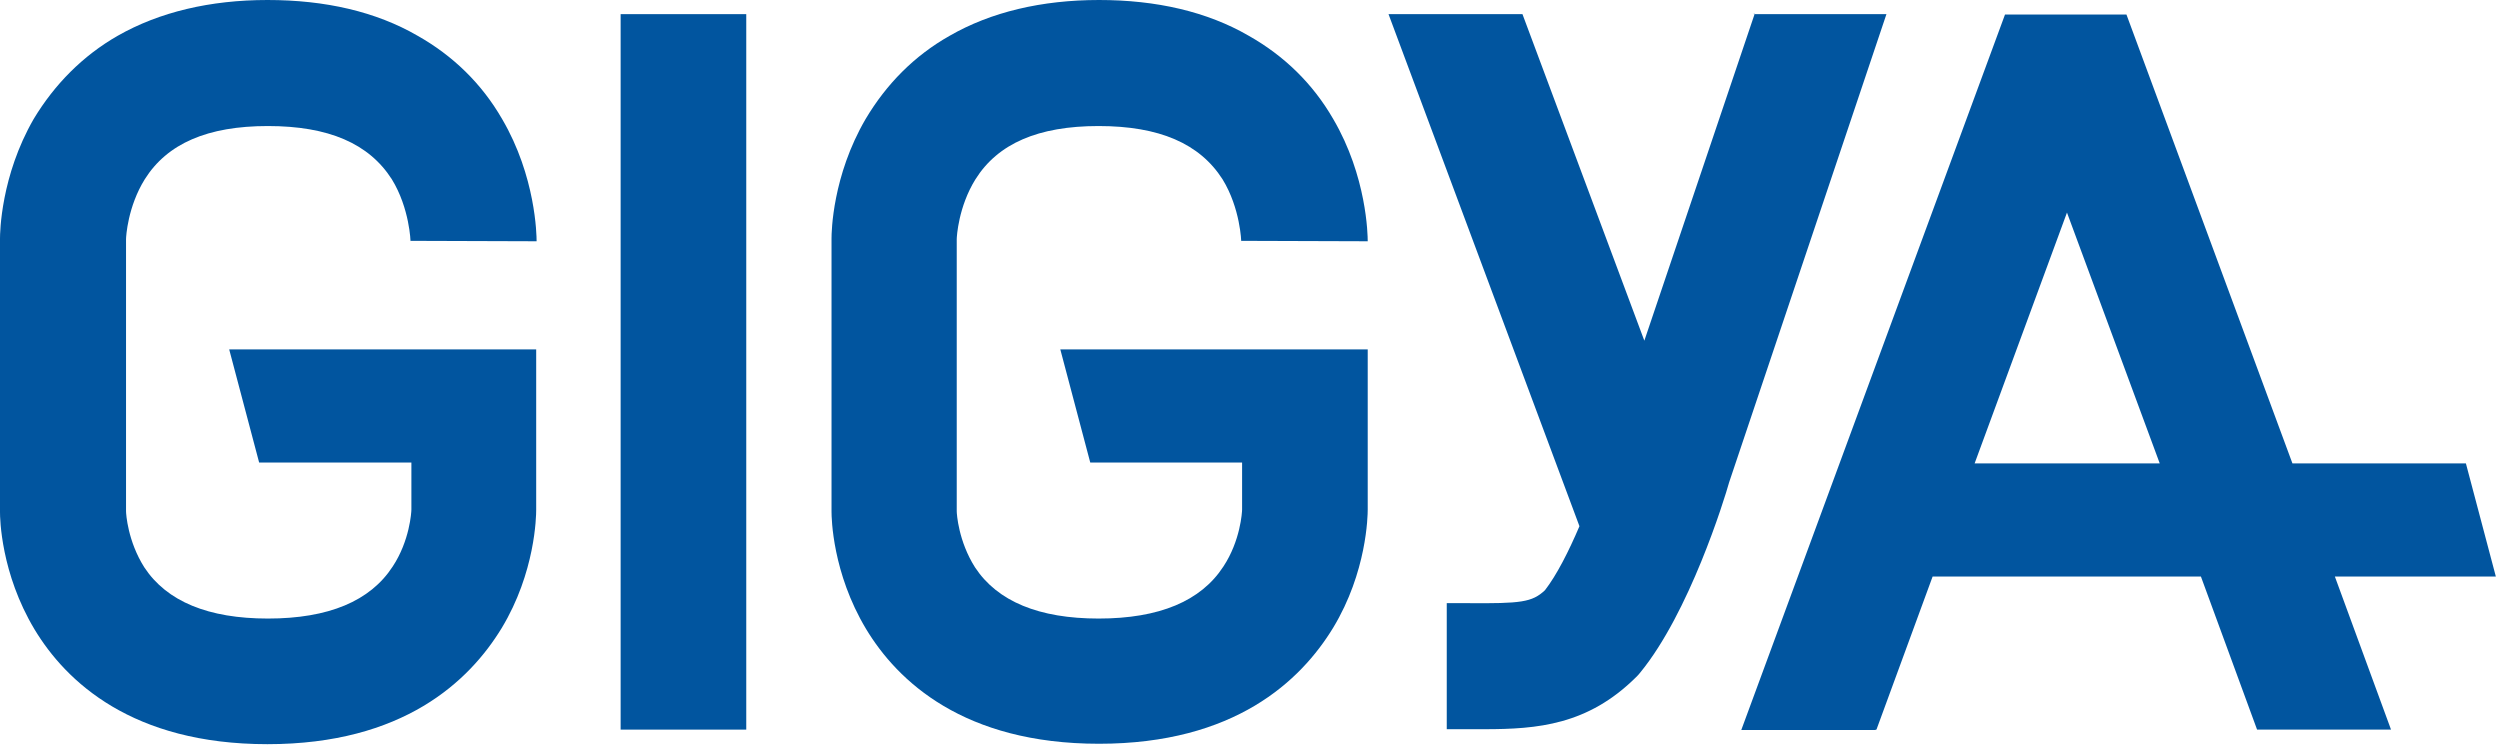 <svg width="601" height="181" xmlns="http://www.w3.org/2000/svg" xml:space="preserve" version="1.1">
	<g>
		<path fill="#01559f" d="m129,58c0,-1.5 -0.2,-15.6 -8.3,-29.4c-4.9,-8.5 -11.8,-15.2 -20.3,-20c-10,-5.8 -22.2,-8.6 -36.1,-8.6c-13.8,0 -26,2.9 -36,8.6c-8.4,4.8 -15.2,11.7 -20.2,20c-7.9,13.7 -8.1,27.3 -8.1,28.8l0,65.7c0,1.5 0.2,14.7 8.3,28.2c7.6,12.6 23.5,27.6 56,27.6c32.6,0 48.5,-15.1 56.3,-27.9c8.1,-13.4 8.3,-26.9 8.3,-28.4l0,-38.6l-15,0l0,0l-58.8,0l7.2,27.2l36.6,0l0,11.3c0,0.6 -0.4,7.5 -4.5,13.7c-5.4,8.3 -15.4,12.5 -30,12.5c-14.3,0 -24.3,-4.1 -29.7,-12.3c-4,-6.3 -4.4,-12.9 -4.4,-13.5l0,-65.4c0,-0.6 0.4,-7.8 4.5,-14.4c5.4,-8.6 15.1,-12.8 29.6,-12.8c14.6,0 24.3,4.2 29.8,12.8c4.3,7 4.5,15 4.5,15c0,-0.1 0,-0.2 0,-0.2l30.3,0.1l0,0z" class="st0"/>
		<path fill="#01559f" d="m328.8,58c0,-1.5 -0.2,-15.6 -8.3,-29.4c-4.9,-8.5 -11.8,-15.2 -20.3,-20c-10,-5.8 -22.2,-8.6 -36,-8.6c-13.8,0 -26,2.9 -35.9,8.6c-8.5,4.8 -15.2,11.6 -20.2,20c-8,13.7 -8.2,27.2 -8.2,28.7l0,65.7c0,1.5 0.2,14.7 8.3,28.2c7.6,12.6 23.5,27.6 56,27.6c32.6,0 48.5,-15.1 56.3,-27.9c8.1,-13.4 8.3,-26.9 8.3,-28.4l0,-38.5l-15.1,0l0,0l-58.8,0l7.2,27.2l36.5,0l0,11.3c0,0.6 -0.4,7.5 -4.5,13.7c-5.4,8.3 -15.4,12.5 -30,12.5c-14.3,0 -24.3,-4.1 -29.7,-12.3c-4,-6.3 -4.4,-12.9 -4.4,-13.5l0,-65.4c0,-0.6 0.4,-7.8 4.5,-14.4c5.4,-8.6 15.1,-12.8 29.6,-12.8c14.6,0 24.3,4.2 29.8,12.8c4.3,7 4.5,15 4.5,15c0,-0.1 0,-0.2 0,-0.2l30.4,0.1l0,0z" class="st0"/>
		<rect fill="#01559f" height="172" width="30.2" class="st0" y="3.4" x="149.2"/>
		<path fill="#01559f" d="m421.8,3.4l-26.5,78.5l-29.3,-78.5l-32.2,0l45.9,123.1c-2.6,6.1 -5.5,11.8 -8.3,15.4c-3.1,2.9 -5.8,3.2 -18.5,3.1c-1.7,0 -3.3,0 -5.1,0l0,30.3c1.7,0 3.3,0 4.9,0c1.4,0 2.7,0 4.1,0c12.8,0 24.9,-1 36.5,-12.5c0.4,-0.4 0.7,-0.7 1,-1.1c11.8,-14.4 20.2,-41.5 21.4,-45.8l37.8,-112.5l-31.9,0l0,-0.1l0.2,0l0,0.1z" class="st0"/>
		<path fill="#01559f" d="m451.1,175.4l13.5,-36.8l64.5,0l13.5,36.8l32.2,0l-13.5,-36.8l38.7,0l-7.2,-27.2l-41.7,0l-39.9,-107.9l-29.2,0l-63.4,172l32.3,0l0,-0.1l0.2,0zm45.8,-124.3l22.3,60.3l-44.5,0l22.2,-60.3z" class="st0"/>
	</g>
</svg>
